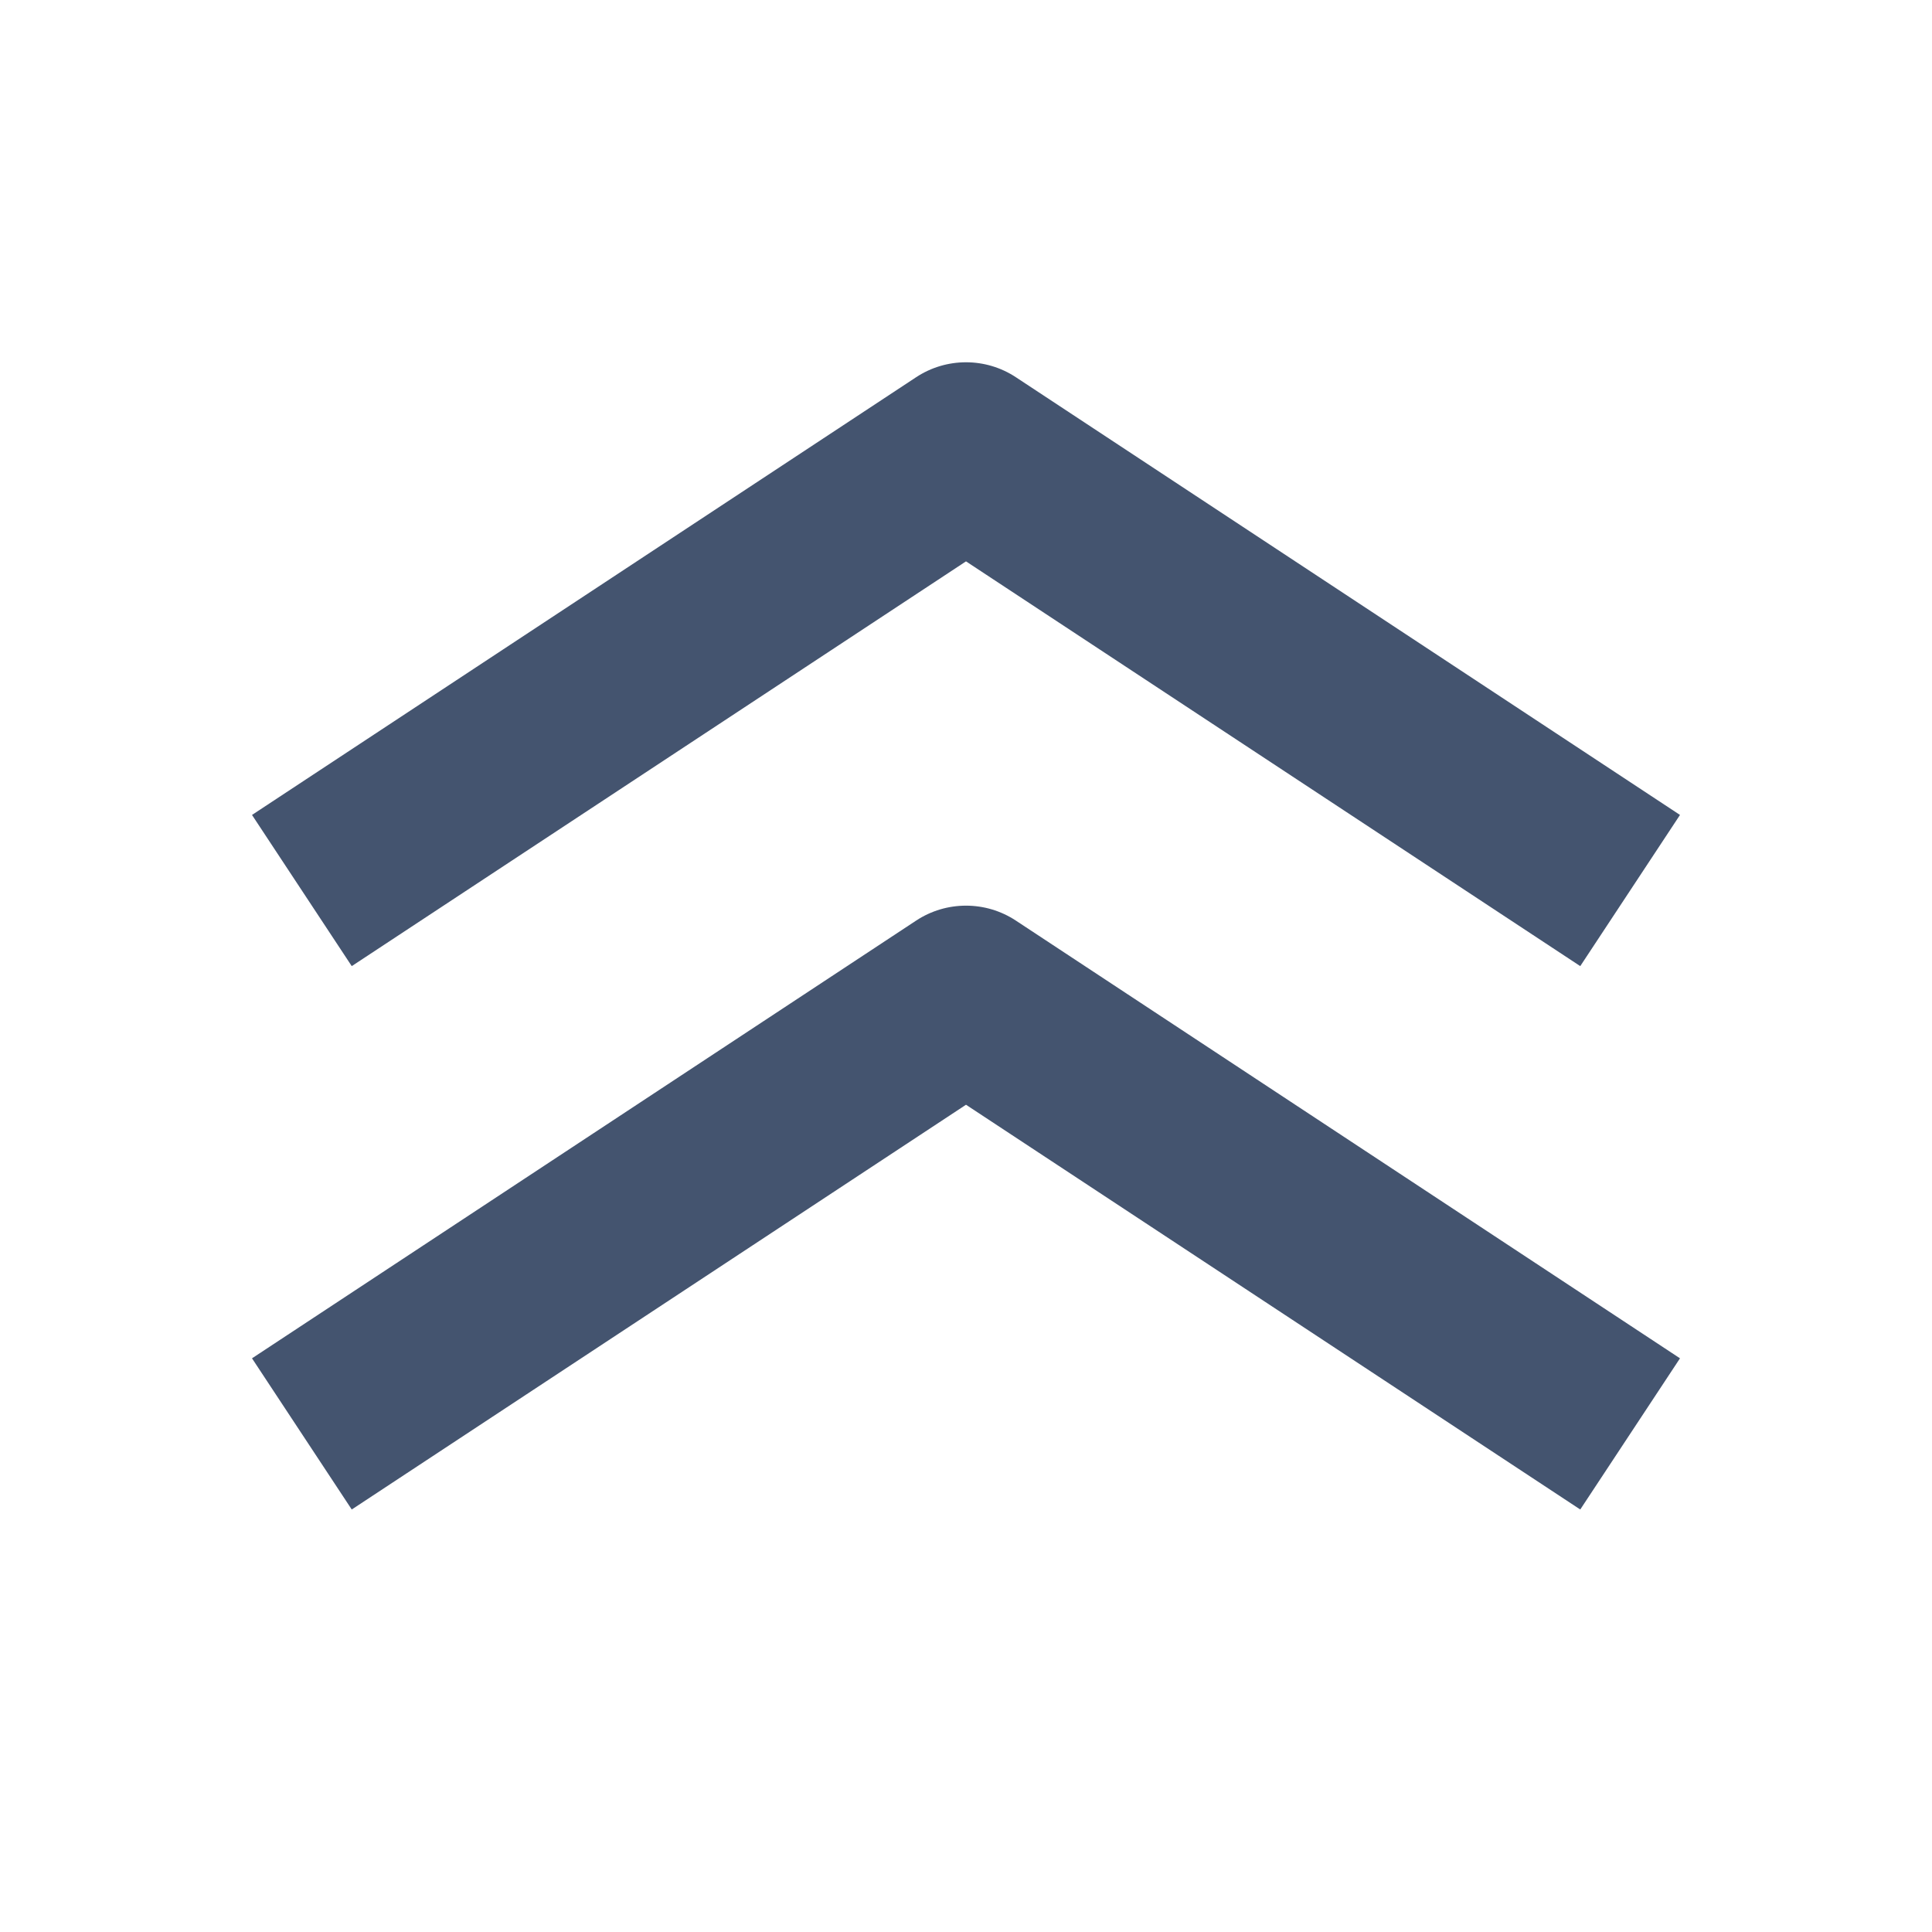 <svg width="16" height="16" viewBox="0 0 16 16" fill="none" xmlns="http://www.w3.org/2000/svg">
<path d="M13.913 6.749L8.413 3.124C8.163 2.959 7.837 2.959 7.587 3.124L2.087 6.749L2.913 8.001L8 4.649L13.087 8.001L13.913 6.749ZM13.913 11.249L8.413 7.624C8.163 7.459 7.837 7.459 7.587 7.624L2.087 11.249L2.913 12.501L8 9.149L13.087 12.501L13.913 11.249Z" fill="#44546F"/>
</svg>
